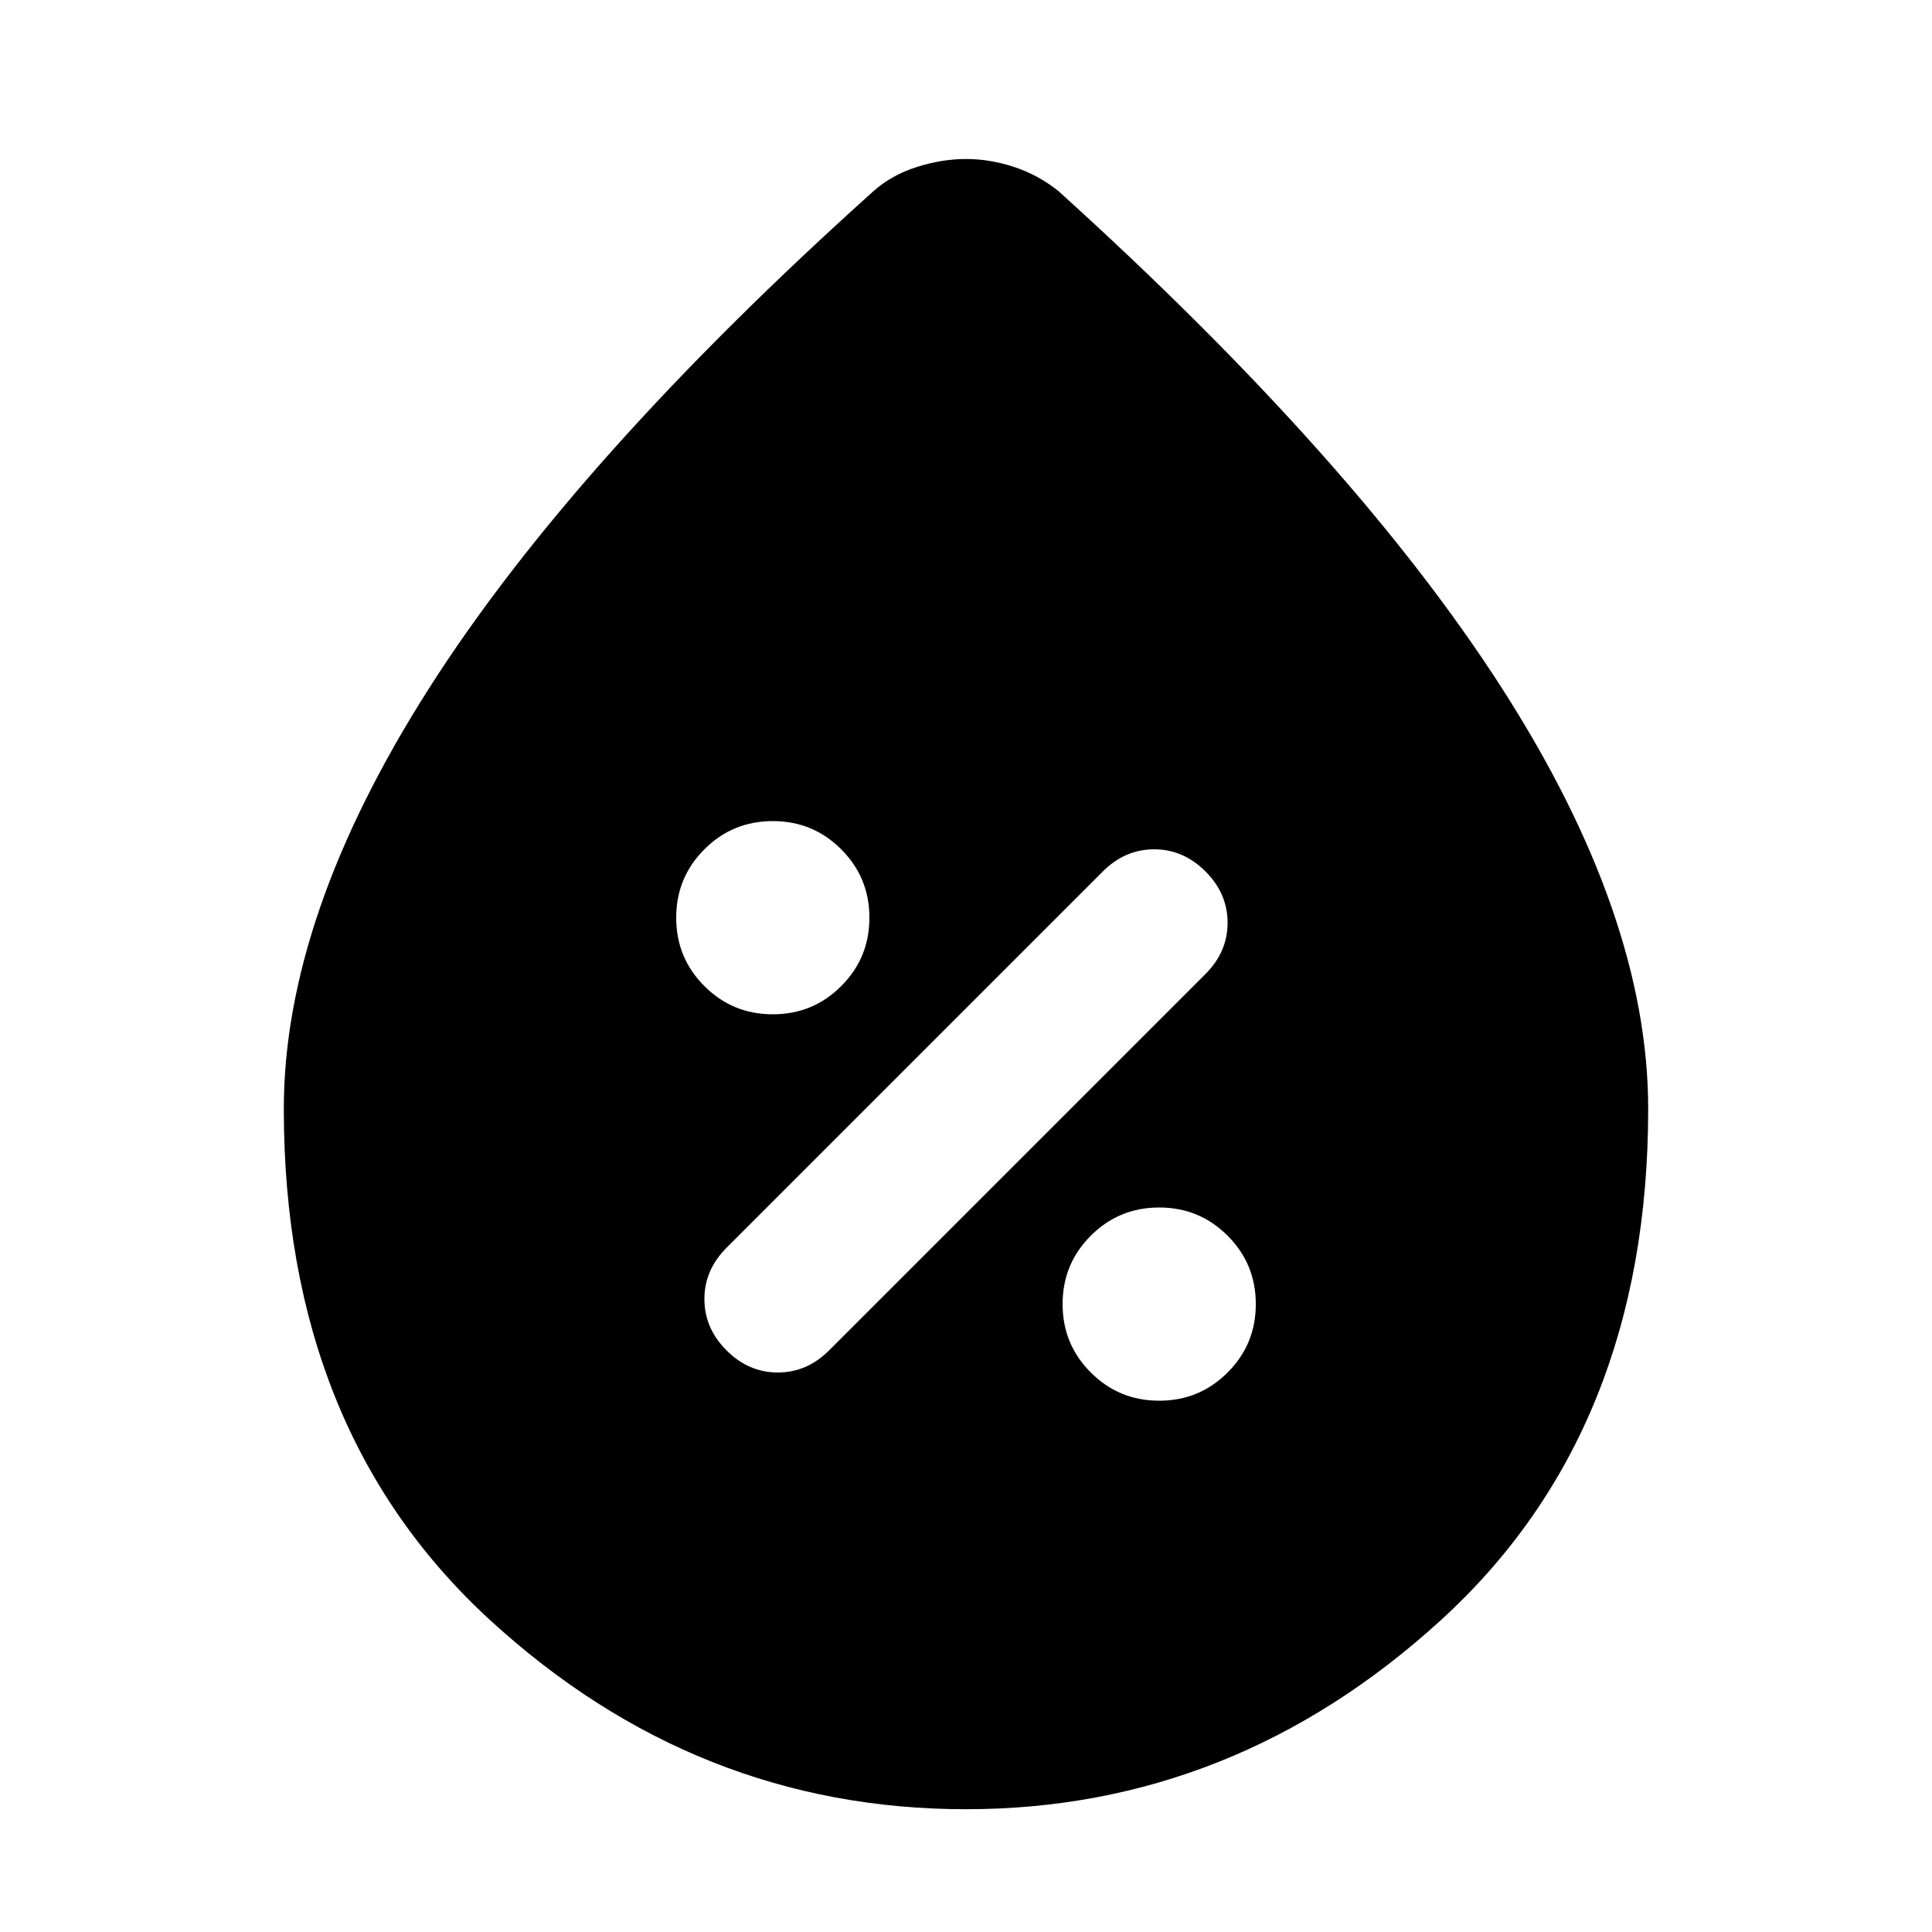 <svg xmlns="http://www.w3.org/2000/svg" height="20" width="20"><path d="M12 14.5q.417 0 .708-.292.292-.291.292-.708t-.292-.708Q12.417 12.5 12 12.5t-.708.292Q11 13.083 11 13.5t.292.708q.291.292.708.292Zm-4.479-.521q.229.229.531.229.302 0 .531-.229l3.896-3.896q.229-.229.229-.531 0-.302-.229-.531-.229-.229-.531-.229-.302 0-.531.229l-3.896 3.896q-.229.229-.229.531 0 .302.229.531ZM8 10.5q.417 0 .708-.292Q9 9.917 9 9.5t-.292-.708Q8.417 8.5 8 8.5t-.708.292Q7 9.083 7 9.5t.292.708q.291.292.708.292Zm2 8.229q-2.792 0-4.927-1.958-2.135-1.959-2.135-5.292 0-2 1.51-4.364 1.51-2.365 4.594-5.136.187-.167.448-.25.26-.083.51-.083t.5.083q.25.083.458.25 3.063 2.771 4.584 5.136 1.52 2.364 1.52 4.364 0 3.333-2.145 5.292-2.146 1.958-4.917 1.958Z"/></svg>
